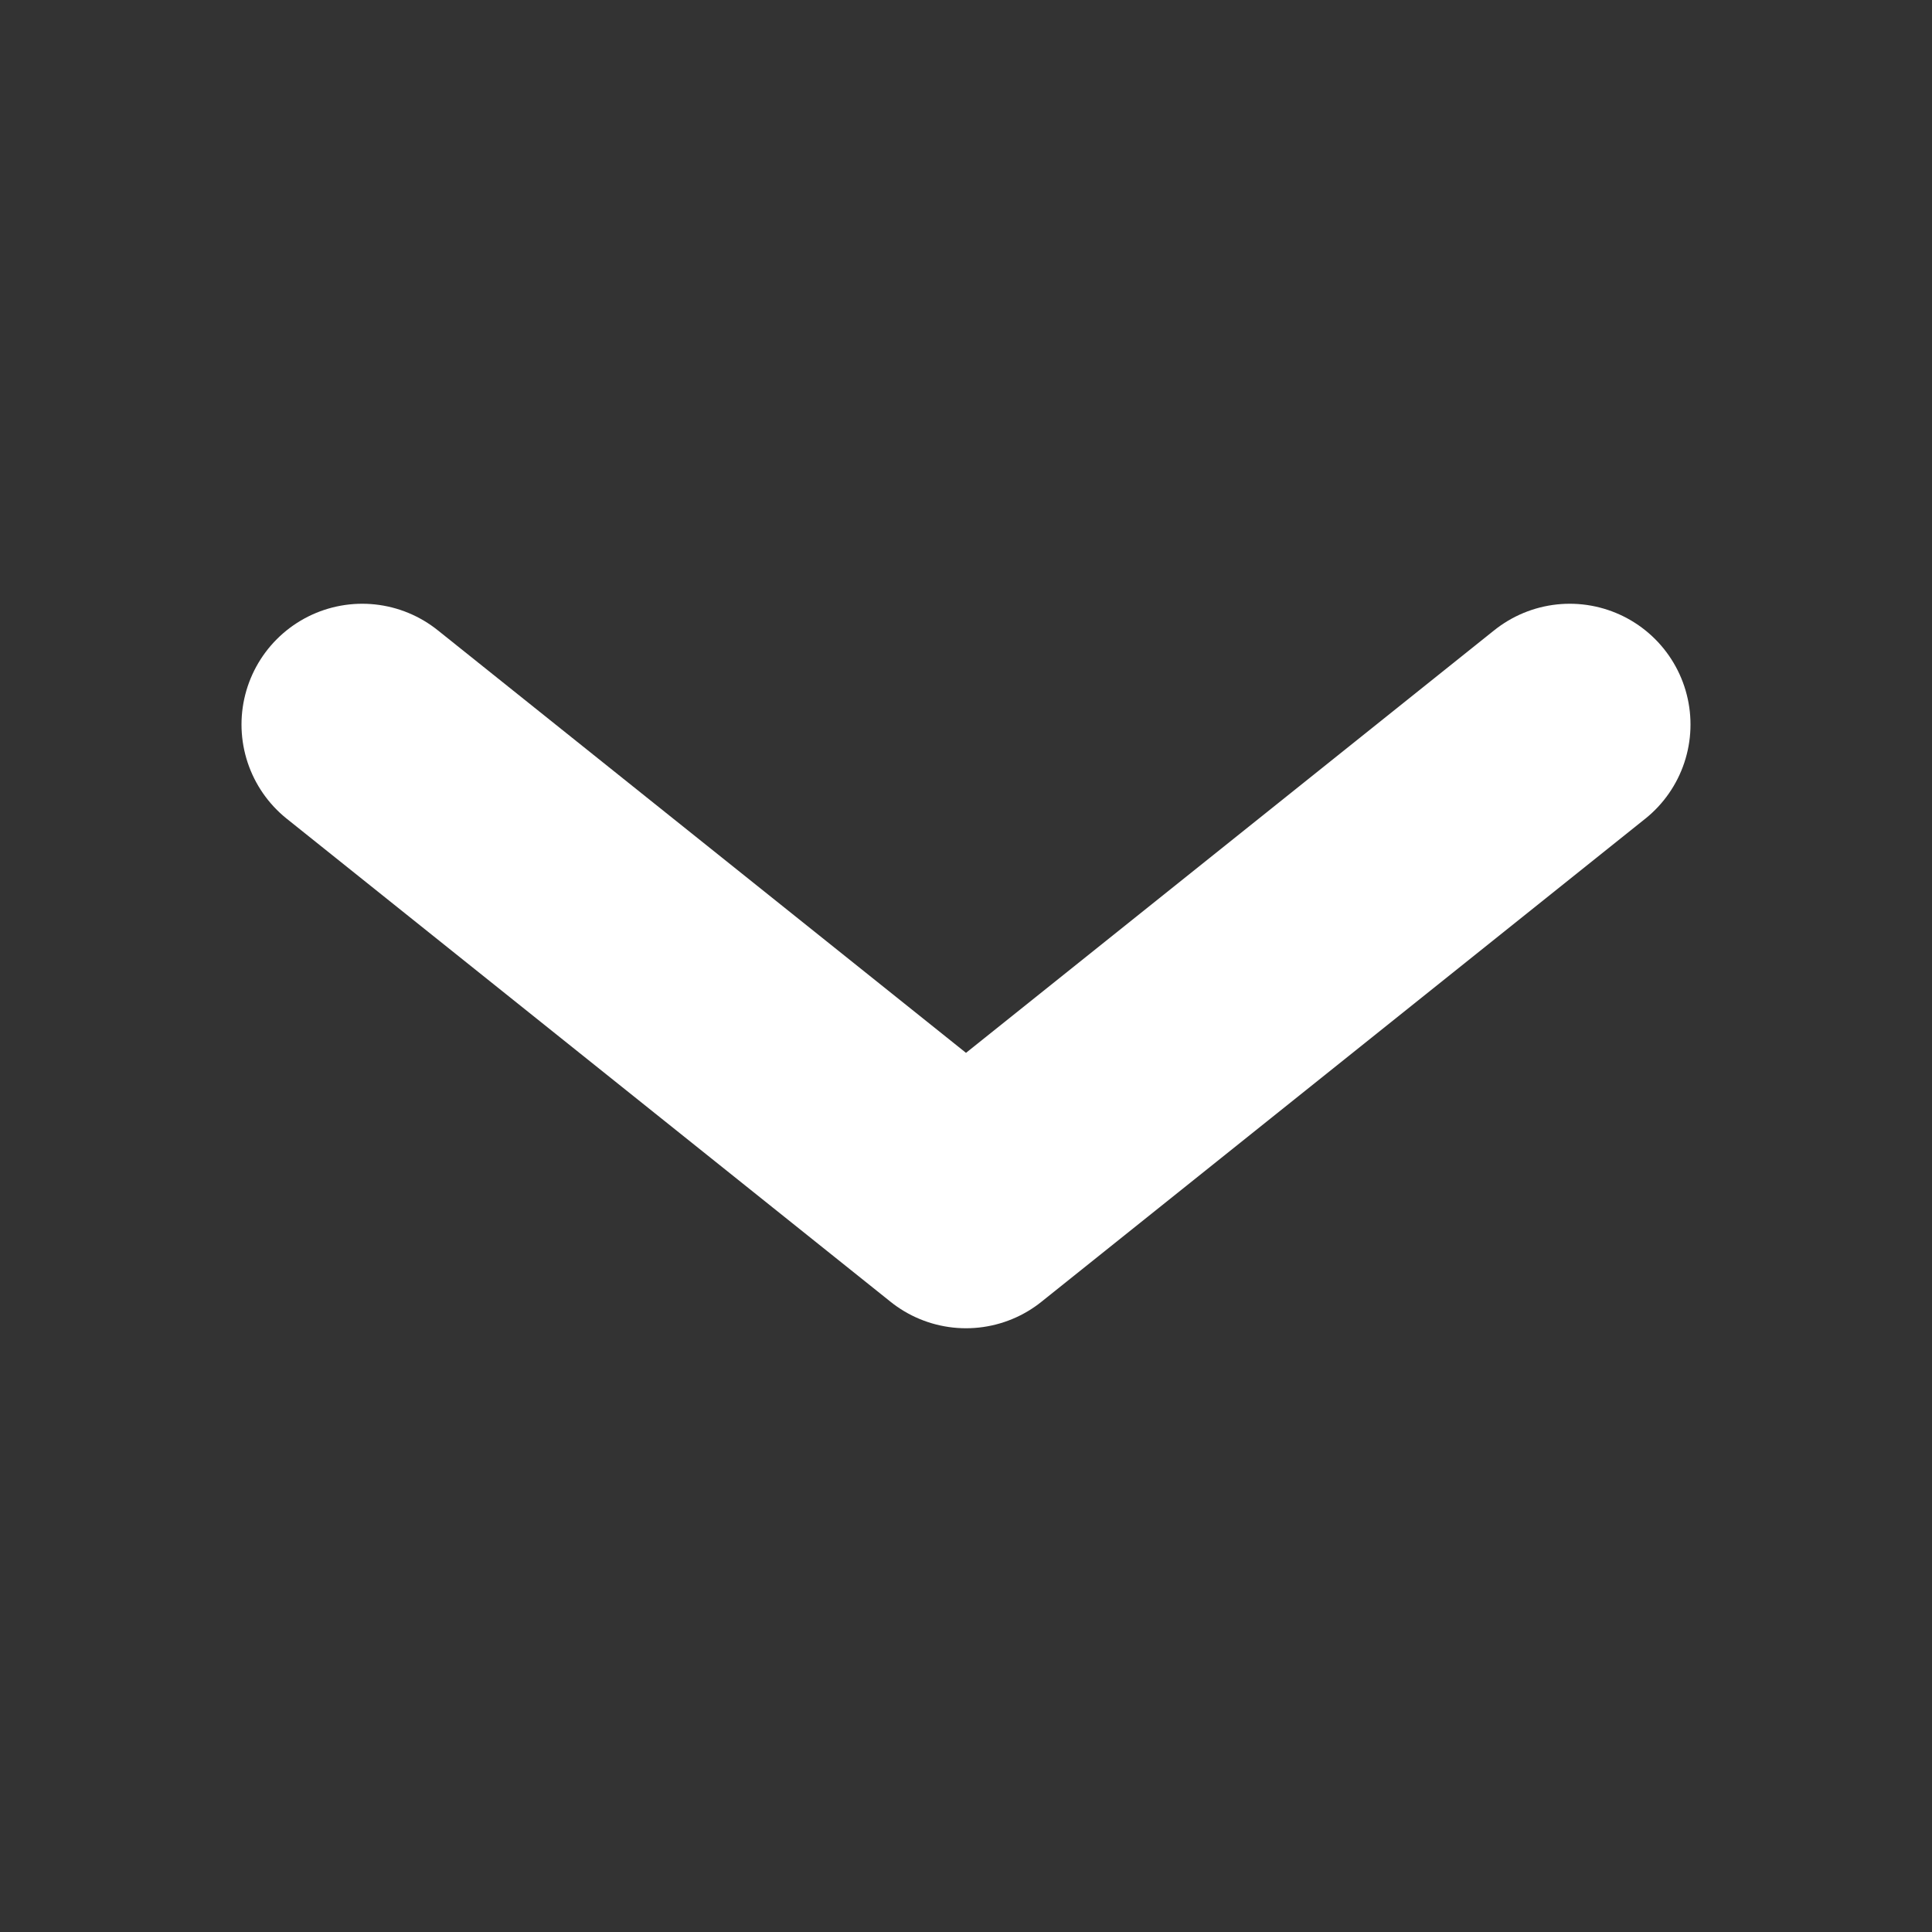 <?xml version="1.0" encoding="UTF-8" standalone="no"?>
<svg
   height="16"
   viewBox="0 0 16 16"
   width="16"
   version="1.1"
   id="svg11"
   sodipodi:docname="collapse.svg"
   inkscape:version="1.1 (c4e8f9e, 2021-05-24)"
   xmlns:inkscape="http://www.inkscape.org/namespaces/inkscape"
   xmlns:sodipodi="http://sodipodi.sourceforge.net/DTD/sodipodi-0.dtd"
   xmlns="http://www.w3.org/2000/svg"
   xmlns:svg="http://www.w3.org/2000/svg">
  <rect x="0" y="0" width="16" height="16" fill="#333333" stroke="none"/>
  <defs
     id="defs15" />
  <sodipodi:namedview
     id="namedview13"
     pagecolor="#ffffff"
     bordercolor="#666666"
     borderopacity="1.0"
     inkscape:pageshadow="2"
     inkscape:pageopacity="0.0"
     inkscape:pagecheckerboard="0"
     showgrid="false"
     inkscape:zoom="39.0625"
     inkscape:cx="2.9568"
     inkscape:cy="8"
     inkscape:window-width="2626"
     inkscape:window-height="1387"
     inkscape:window-x="1351"
     inkscape:window-y="26"
     inkscape:window-maximized="0"
     inkscape:current-layer="svg11" />
  <path
     d="m 3,6 5,4 5,-4"
     fill="none"
     stroke="#e0e0e0"
     stroke-linecap="round"
     stroke-linejoin="round"
     stroke-width="2"
     id="path9"
     style="stroke:#ffffff;stroke-opacity:1" />
</svg>
